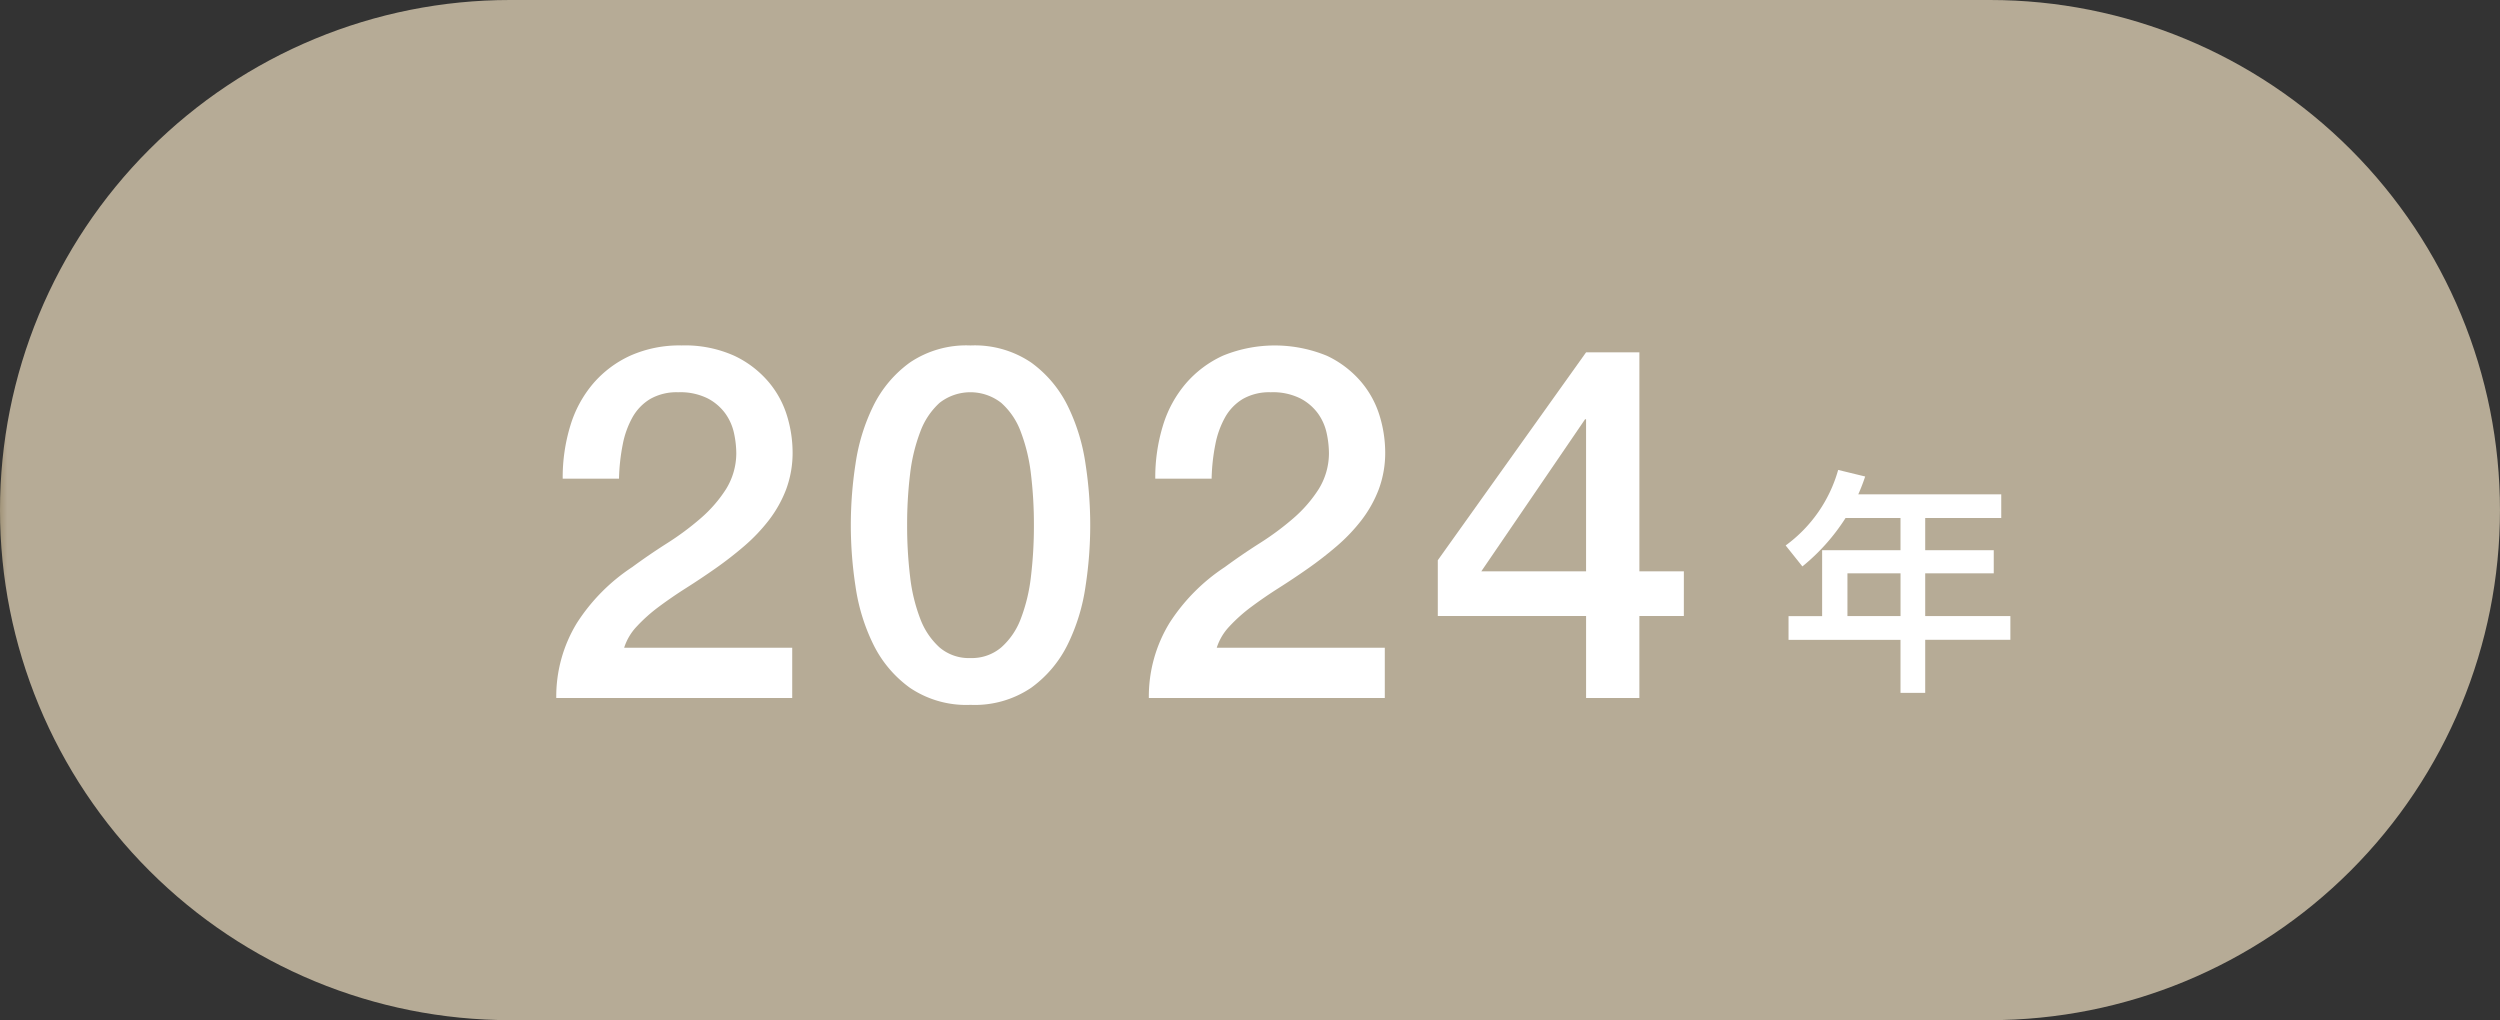 <svg xmlns="http://www.w3.org/2000/svg" xmlns:xlink="http://www.w3.org/1999/xlink" width="181.348" height="74.003" viewBox="0 0 181.348 74.003"><rect x="0" y="0" width="181.348" height="74.003" fill="#333333" stroke="none"/><defs><clipPath id="a"><path d="M37,0a37,37,0,0,0,0,74H144.346a37,37,0,1,0,0-74Z" fill="none"/></clipPath><linearGradient id="b" y1="1" x2="0.007" y2="1" gradientUnits="objectBoundingBox"><stop offset="0" stop-color="#867552"/><stop offset="1" stop-color="#b6ab96"/></linearGradient><clipPath id="c"><rect width="181.348" height="74.003" fill="none"/></clipPath></defs><g clip-path="url(#a)"><rect width="181.348" height="74.003" transform="translate(0 0)" fill="url(#b)"/></g><g transform="translate(0 0)"><g clip-path="url(#c)"><path d="M47.965,44.731H30.849a10.228,10.228,0,0,1,1.5-5.445,13.744,13.744,0,0,1,4.009-4.05q1.216-.895,2.54-1.737a20.164,20.164,0,0,0,2.434-1.809,9.657,9.657,0,0,0,1.825-2.1,4.965,4.965,0,0,0,.751-2.6,7.109,7.109,0,0,0-.161-1.449,3.84,3.84,0,0,0-.625-1.434A3.68,3.68,0,0,0,41.836,23a4.457,4.457,0,0,0-2.144-.447,3.872,3.872,0,0,0-2.021.483,3.614,3.614,0,0,0-1.288,1.326,6.585,6.585,0,0,0-.714,1.987,14.3,14.3,0,0,0-.268,2.472H31.316a12.821,12.821,0,0,1,.556-3.851,8.491,8.491,0,0,1,1.664-3.061,7.844,7.844,0,0,1,2.7-2.018,8.773,8.773,0,0,1,3.7-.734,8.715,8.715,0,0,1,3.83.751,7.382,7.382,0,0,1,2.487,1.9A6.936,6.936,0,0,1,47.6,24.3a9.128,9.128,0,0,1,.392,2.561,7.615,7.615,0,0,1-.463,2.723,8.82,8.82,0,0,1-1.25,2.239,12.759,12.759,0,0,1-1.787,1.881q-1,.859-2.073,1.613t-2.144,1.432q-1.073.683-1.984,1.362a11.611,11.611,0,0,0-1.588,1.415,4.024,4.024,0,0,0-.93,1.559H47.965Z" transform="translate(9.502 5.901)" fill="#fff"/><path d="M55.867,19.159a7.3,7.3,0,0,1,4.394,1.235,8.512,8.512,0,0,1,2.657,3.152,14.071,14.071,0,0,1,1.291,4.207,29.044,29.044,0,0,1,0,8.88,14.056,14.056,0,0,1-1.291,4.208,8.491,8.491,0,0,1-2.657,3.152,7.308,7.308,0,0,1-4.394,1.236,7.31,7.31,0,0,1-4.395-1.236,8.491,8.491,0,0,1-2.657-3.152,14.056,14.056,0,0,1-1.291-4.208,29.154,29.154,0,0,1,0-8.88,14.071,14.071,0,0,1,1.291-4.207,8.512,8.512,0,0,1,2.657-3.152,7.3,7.3,0,0,1,4.395-1.235m0,22.675a3.3,3.3,0,0,0,2.226-.77,5.213,5.213,0,0,0,1.419-2.078,12.419,12.419,0,0,0,.738-3.065,30.827,30.827,0,0,0,.215-3.727,30.446,30.446,0,0,0-.215-3.71,12.69,12.69,0,0,0-.738-3.063,5.209,5.209,0,0,0-1.419-2.1,3.635,3.635,0,0,0-4.472,0,5.314,5.314,0,0,0-1.4,2.1,12.69,12.69,0,0,0-.738,3.063,30.445,30.445,0,0,0-.215,3.71,30.826,30.826,0,0,0,.215,3.727,12.419,12.419,0,0,0,.738,3.065,5.318,5.318,0,0,0,1.4,2.078,3.282,3.282,0,0,0,2.246.77" transform="translate(14.534 5.901)" fill="#fff"/><path d="M80.827,44.731H63.711a10.228,10.228,0,0,1,1.5-5.445,13.744,13.744,0,0,1,4.009-4.05q1.216-.895,2.54-1.737A20.163,20.163,0,0,0,74.2,31.69a9.657,9.657,0,0,0,1.825-2.1,4.965,4.965,0,0,0,.751-2.6,7.109,7.109,0,0,0-.161-1.449,3.839,3.839,0,0,0-.625-1.434A3.68,3.68,0,0,0,74.7,23a4.457,4.457,0,0,0-2.144-.447,3.872,3.872,0,0,0-2.021.483,3.614,3.614,0,0,0-1.288,1.326,6.585,6.585,0,0,0-.714,1.987,14.294,14.294,0,0,0-.268,2.472H64.178a12.822,12.822,0,0,1,.556-3.851A8.491,8.491,0,0,1,66.4,21.911a7.844,7.844,0,0,1,2.7-2.018,9.929,9.929,0,0,1,7.534.017,7.382,7.382,0,0,1,2.487,1.9A6.935,6.935,0,0,1,80.464,24.3a9.128,9.128,0,0,1,.392,2.561,7.615,7.615,0,0,1-.463,2.723,8.82,8.82,0,0,1-1.25,2.239,12.759,12.759,0,0,1-1.787,1.881q-1,.859-2.073,1.613t-2.144,1.432q-1.073.683-1.984,1.362a11.611,11.611,0,0,0-1.588,1.415,4.024,4.024,0,0,0-.93,1.559H80.827Z" transform="translate(19.625 5.901)" fill="#fff"/><path d="M97.584,38.666H94.358v5.948H90.492V38.666H79.736V34.619L90.492,19.54h3.867V35.426h3.226Zm-14.693-3.24h7.6V24.393H90.42Z" transform="translate(24.561 6.019)" fill="#fff"/><path d="M104.293,27.832h10.373v1.716H109.15v2.334h4.972v1.681H109.15v3.1h6.178v1.723H109.15v3.848h-1.792V38.389H99.236V36.667h2.437V31.882h5.685V29.549h-3.986a14.632,14.632,0,0,1-3.131,3.512l-1.214-1.521a10.189,10.189,0,0,0,3.809-5.479l1.959.477a13.651,13.651,0,0,1-.5,1.295m3.065,5.73h-3.851v3.1h3.851Z" transform="translate(30.503 8.027)" fill="#fff"/></g></g></svg>